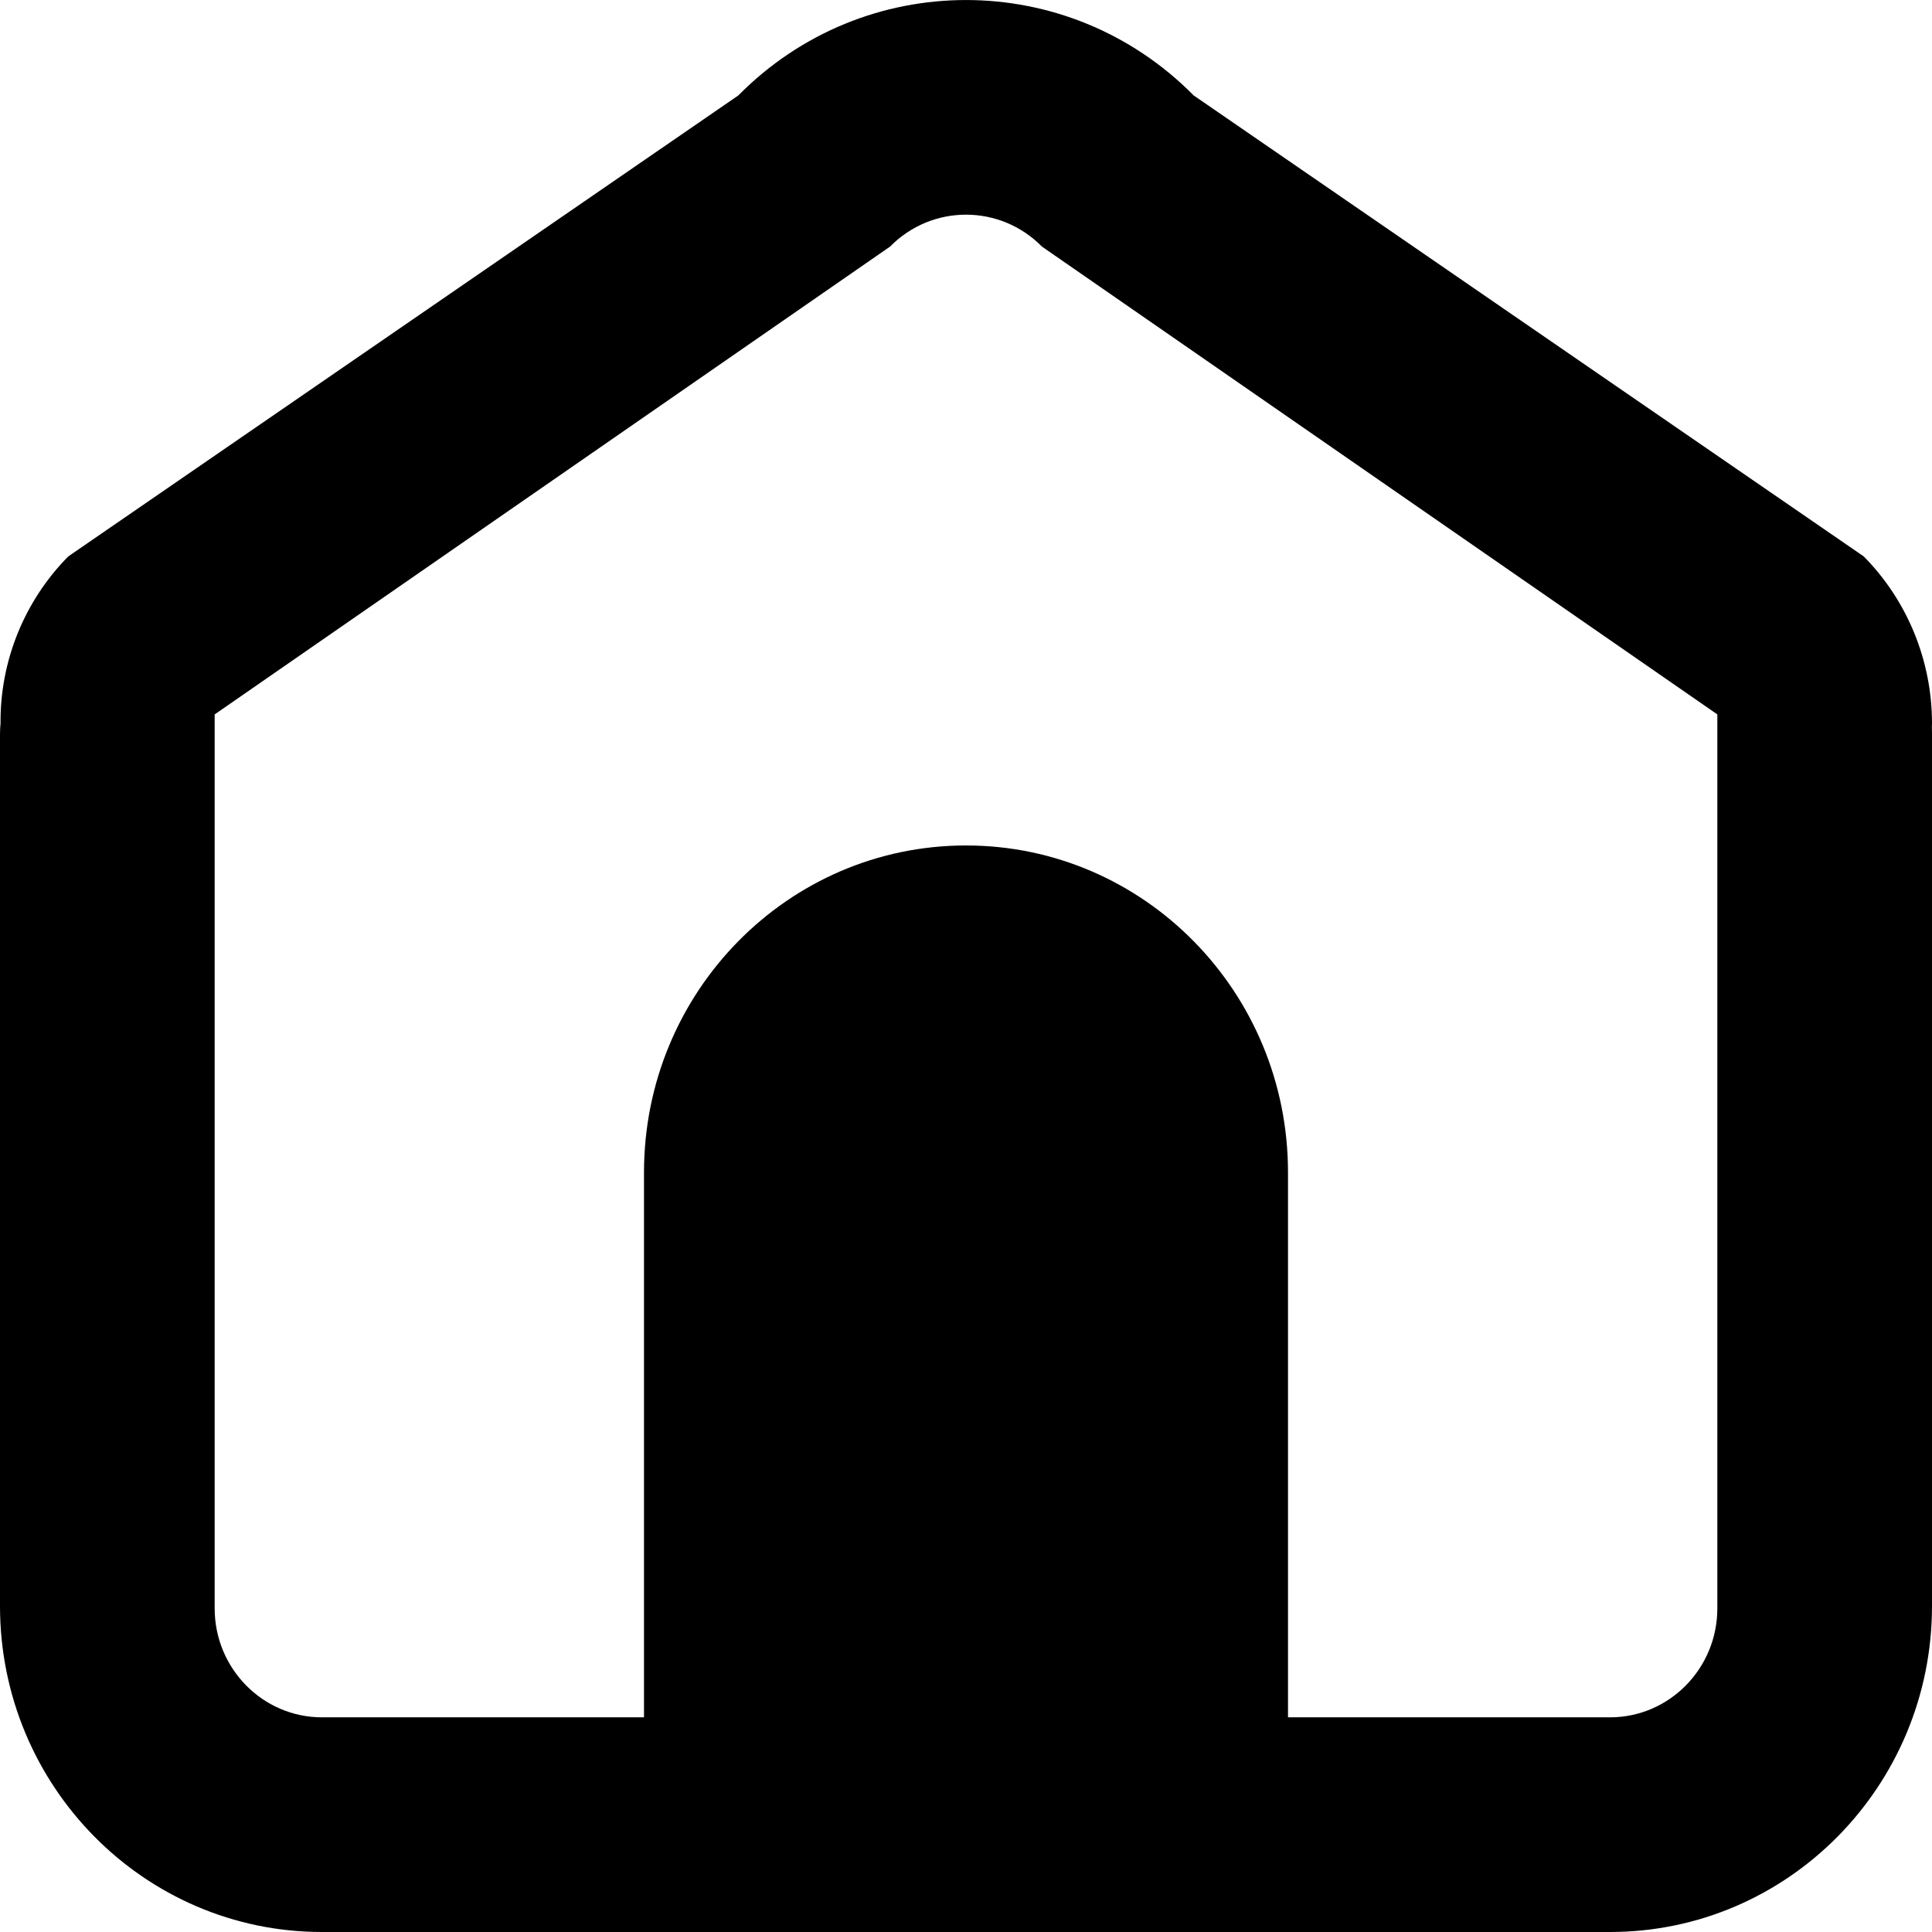 <?xml version="1.0" encoding="UTF-8"?>
<svg width="18px" height="18px" viewBox="0 0 18 18" version="1.1" xmlns="http://www.w3.org/2000/svg" xmlns:xlink="http://www.w3.org/1999/xlink">
    <title>iconHome</title>
    <g id="Page-5" stroke="none" stroke-width="1" fill="none" fill-rule="evenodd">
        <g id="iconHome" fill="currentColor">
            <path d="M3,18 C1.343,18 0,16.64 0,14.963 L0,6.84 C0,6.806 0.002,6.772 0.005,6.739 C0,6.156 0.229,5.596 0.636,5.184 L6.879,0.889 C8.05,-0.296 9.95,-0.296 11.121,0.889 L17.364,5.184 C17.771,5.596 18,6.156 18,6.739 C17.998,6.772 18,6.806 18,6.84 L18,14.963 C18,16.64 16.657,18 15,18 L3,18 Z M9.707,2.297 L16,6.656 L16,14.985 C16,15.545 15.552,16 15,16 L12,16 L12,10.923 C12,9.241 10.657,7.877 9,7.877 C7.343,7.877 6,9.241 6,10.923 L6,16 L3,16 C2.448,16 2,15.545 2,14.985 L2,6.656 L8.293,2.297 C8.683,1.901 9.317,1.901 9.707,2.297 Z" id="Shape"></path>
        </g>
    </g>
</svg>
